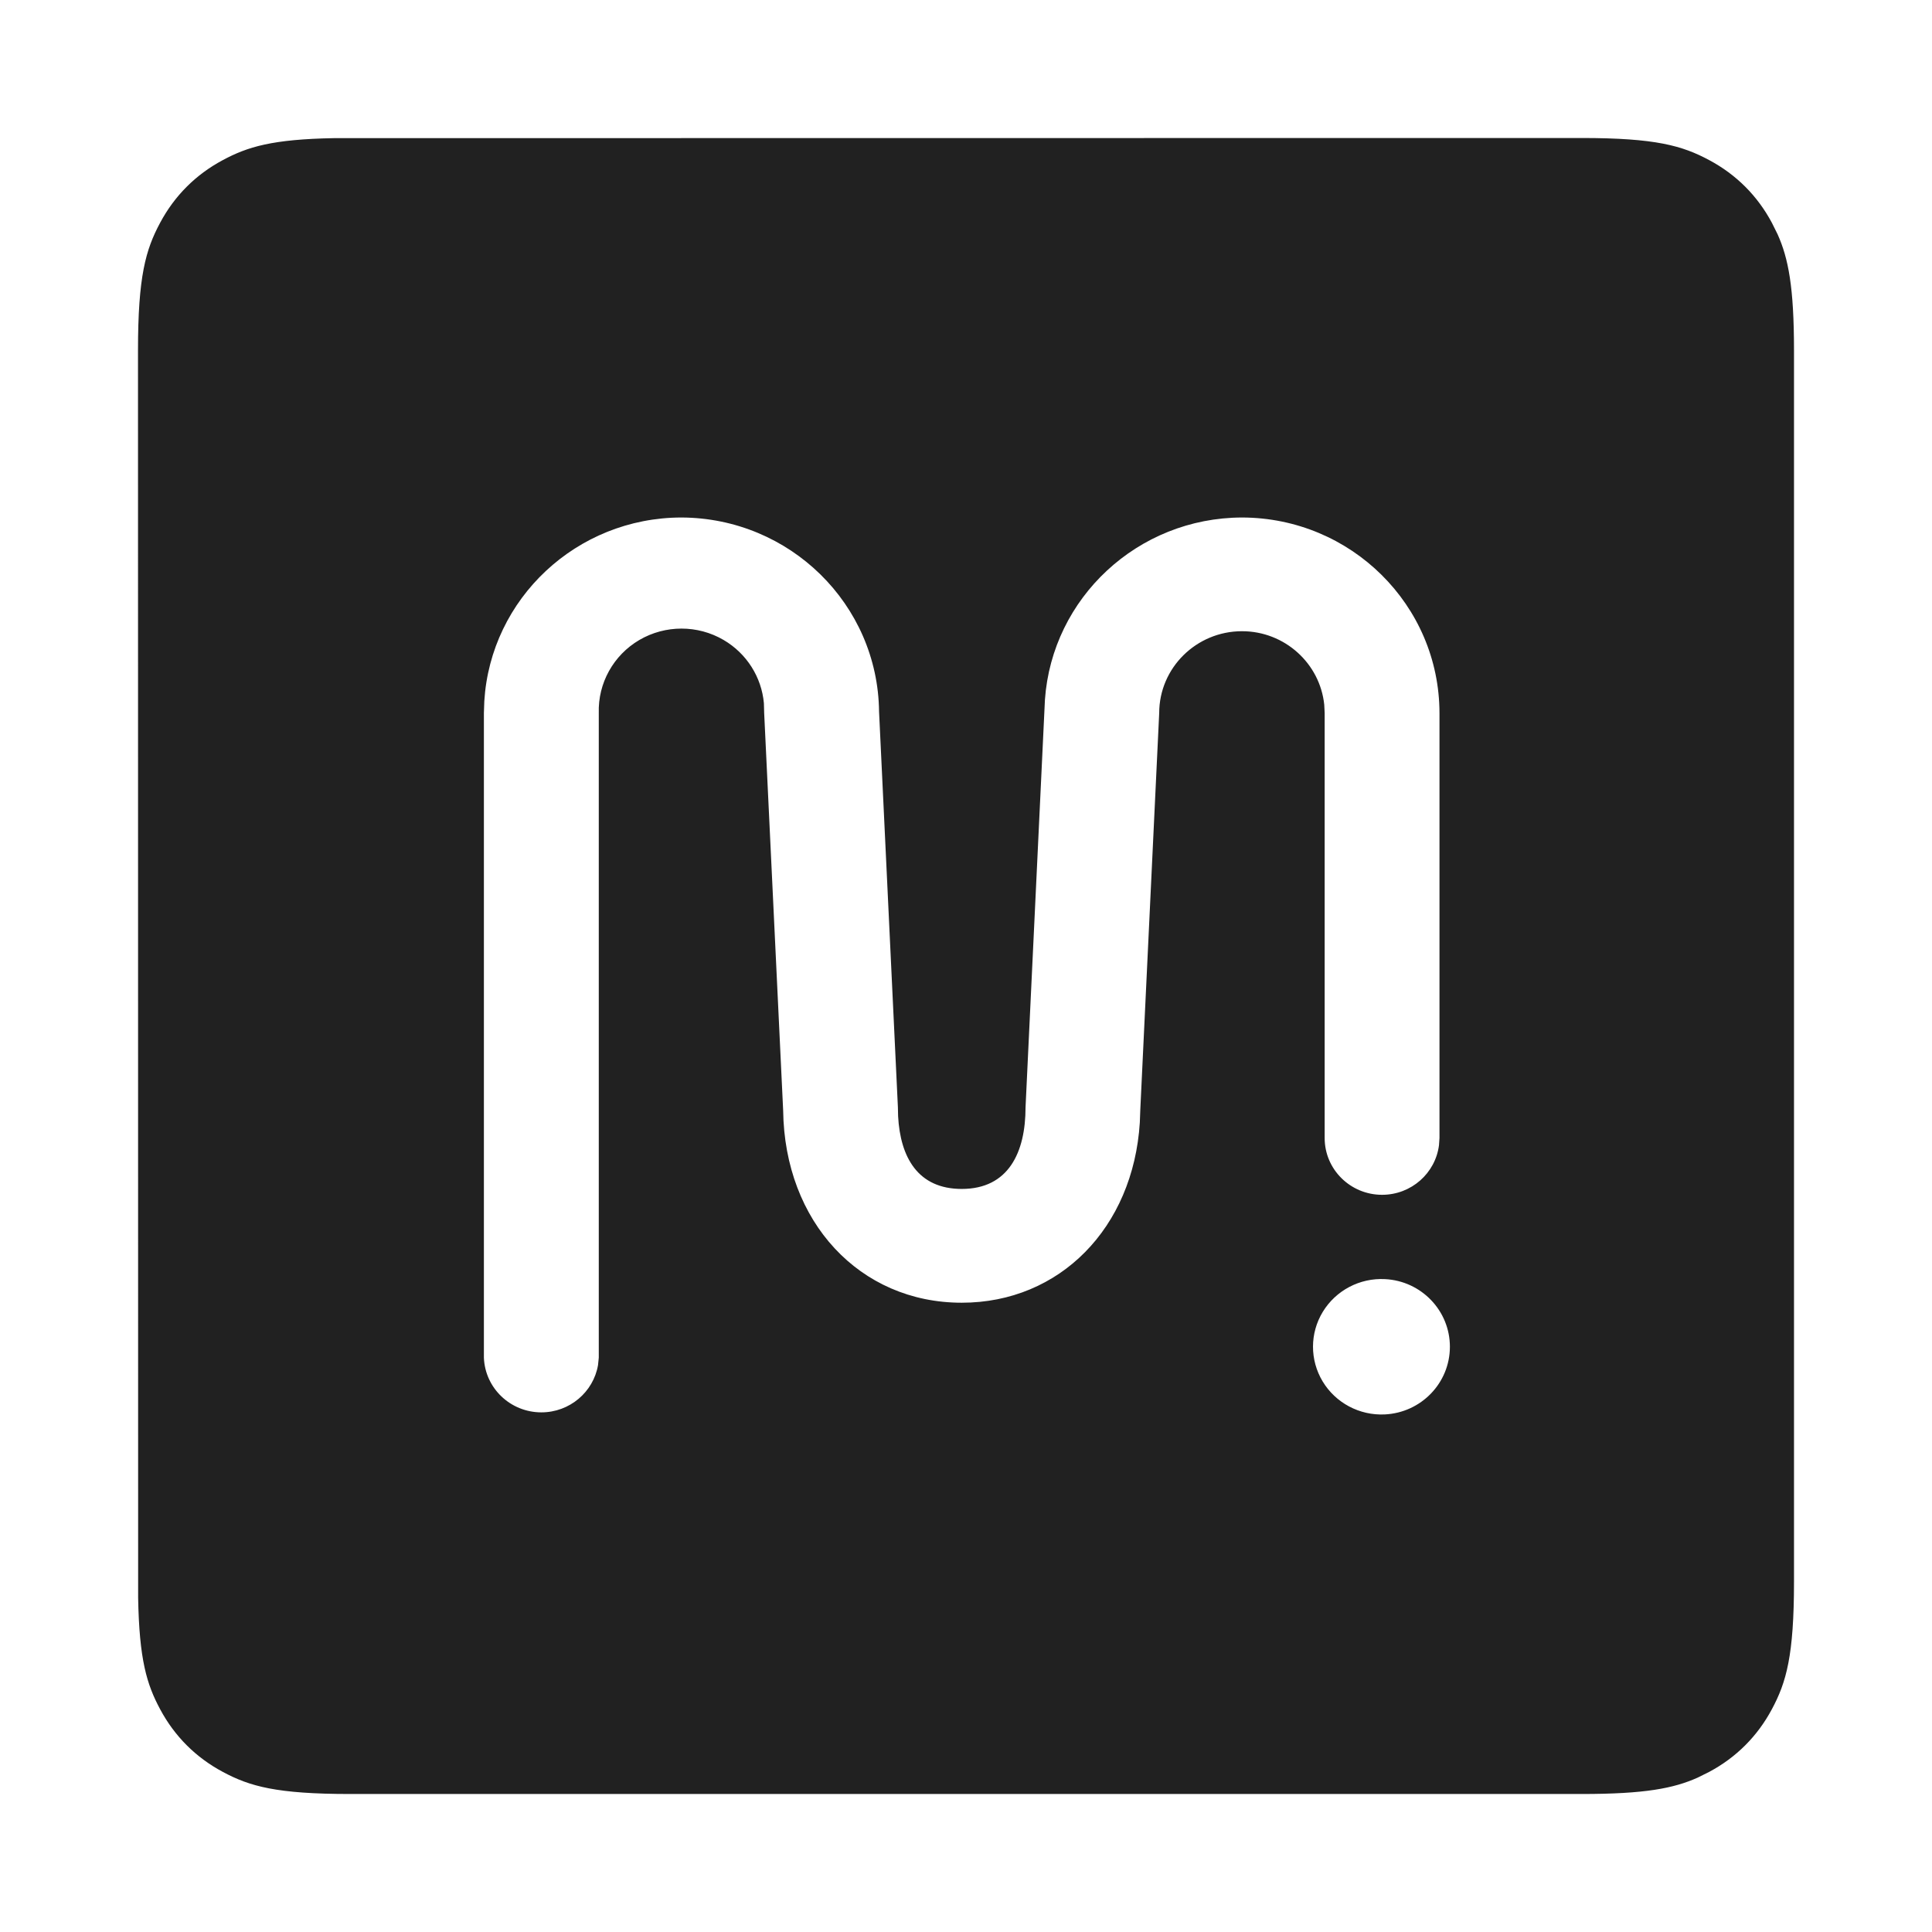 <?xml version="1.0" encoding="UTF-8"?>
<svg width="28px" height="28px" viewBox="0 0 28 28" version="1.1" xmlns="http://www.w3.org/2000/svg" xmlns:xlink="http://www.w3.org/1999/xlink">
    <!-- Generator: Sketch 59.1 (86144) - https://sketch.com -->
    <title>ic_fluent_brand_mile_i_q_28_mono</title>
    <desc>Created with Sketch.</desc>
    <g id="🔍-Product-Icons" stroke="none" stroke-width="1" fill="none" fill-rule="evenodd">
        <g id="ic_fluent_brand_mile_i_q_28_mono" fill="#212121" fill-rule="nonzero">
            <path d="M4.842,2.002 L22.923,2 C23.993,2 24.381,2.111 24.772,2.321 C25.163,2.53 25.47,2.837 25.679,3.228 L25.763,3.397 C25.918,3.744 26,4.16 26,5.077 L26,22.923 C26,23.993 25.889,24.381 25.679,24.772 C25.47,25.163 25.163,25.47 24.772,25.679 L24.603,25.763 C24.256,25.918 23.84,26 22.923,26 L5.077,26 C4.007,26 3.619,25.889 3.228,25.679 C2.837,25.47 2.53,25.163 2.321,24.772 C2.127,24.411 2.018,24.053 2.002,23.158 L2,5.077 C2,4.007 2.111,3.619 2.321,3.228 C2.53,2.837 2.837,2.53 3.228,2.321 C3.589,2.127 3.947,2.018 4.842,2.002 Z M20.072,18.538 C19.706,18.519 19.36,18.702 19.171,19.012 C18.982,19.322 18.982,19.71 19.169,20.021 C19.357,20.332 19.702,20.516 20.068,20.499 C20.596,20.474 21.012,20.044 21.013,19.52 C21.014,18.997 20.6,18.564 20.072,18.538 Z M18,7.5 C16.487,7.504 15.248,8.666 15.144,10.14 L14.863,16.046 C14.863,16.703 14.616,17.231 13.938,17.231 C13.304,17.231 13.048,16.774 13.016,16.177 L13.013,16.047 L12.74,10.313 C12.723,8.758 11.447,7.506 9.876,7.5 C8.354,7.502 7.11,8.678 7.019,10.161 L7.013,10.334 L7.013,19.676 C7.03,20.119 7.398,20.469 7.846,20.469 C8.256,20.469 8.6,20.174 8.667,19.784 L8.678,19.676 L8.678,10.334 C8.665,9.901 8.89,9.496 9.266,9.275 C9.643,9.055 10.111,9.055 10.487,9.275 C10.822,9.471 11.037,9.814 11.071,10.191 L11.075,10.334 L11.35,16.092 C11.37,17.709 12.459,18.88 13.938,18.88 C15.36,18.88 16.423,17.794 16.519,16.27 L16.526,16.085 L16.8,10.334 C16.8,9.68 17.338,9.148 18,9.148 C18.619,9.148 19.13,9.615 19.192,10.213 L19.198,10.334 L19.198,16.493 C19.198,16.947 19.57,17.316 20.03,17.316 C20.454,17.316 20.804,17.002 20.855,16.596 L20.862,16.493 L20.862,10.334 C20.86,8.77 19.58,7.503 18,7.5 Z" id="🎨-Color"></path>
        </g>
    </g>
</svg>